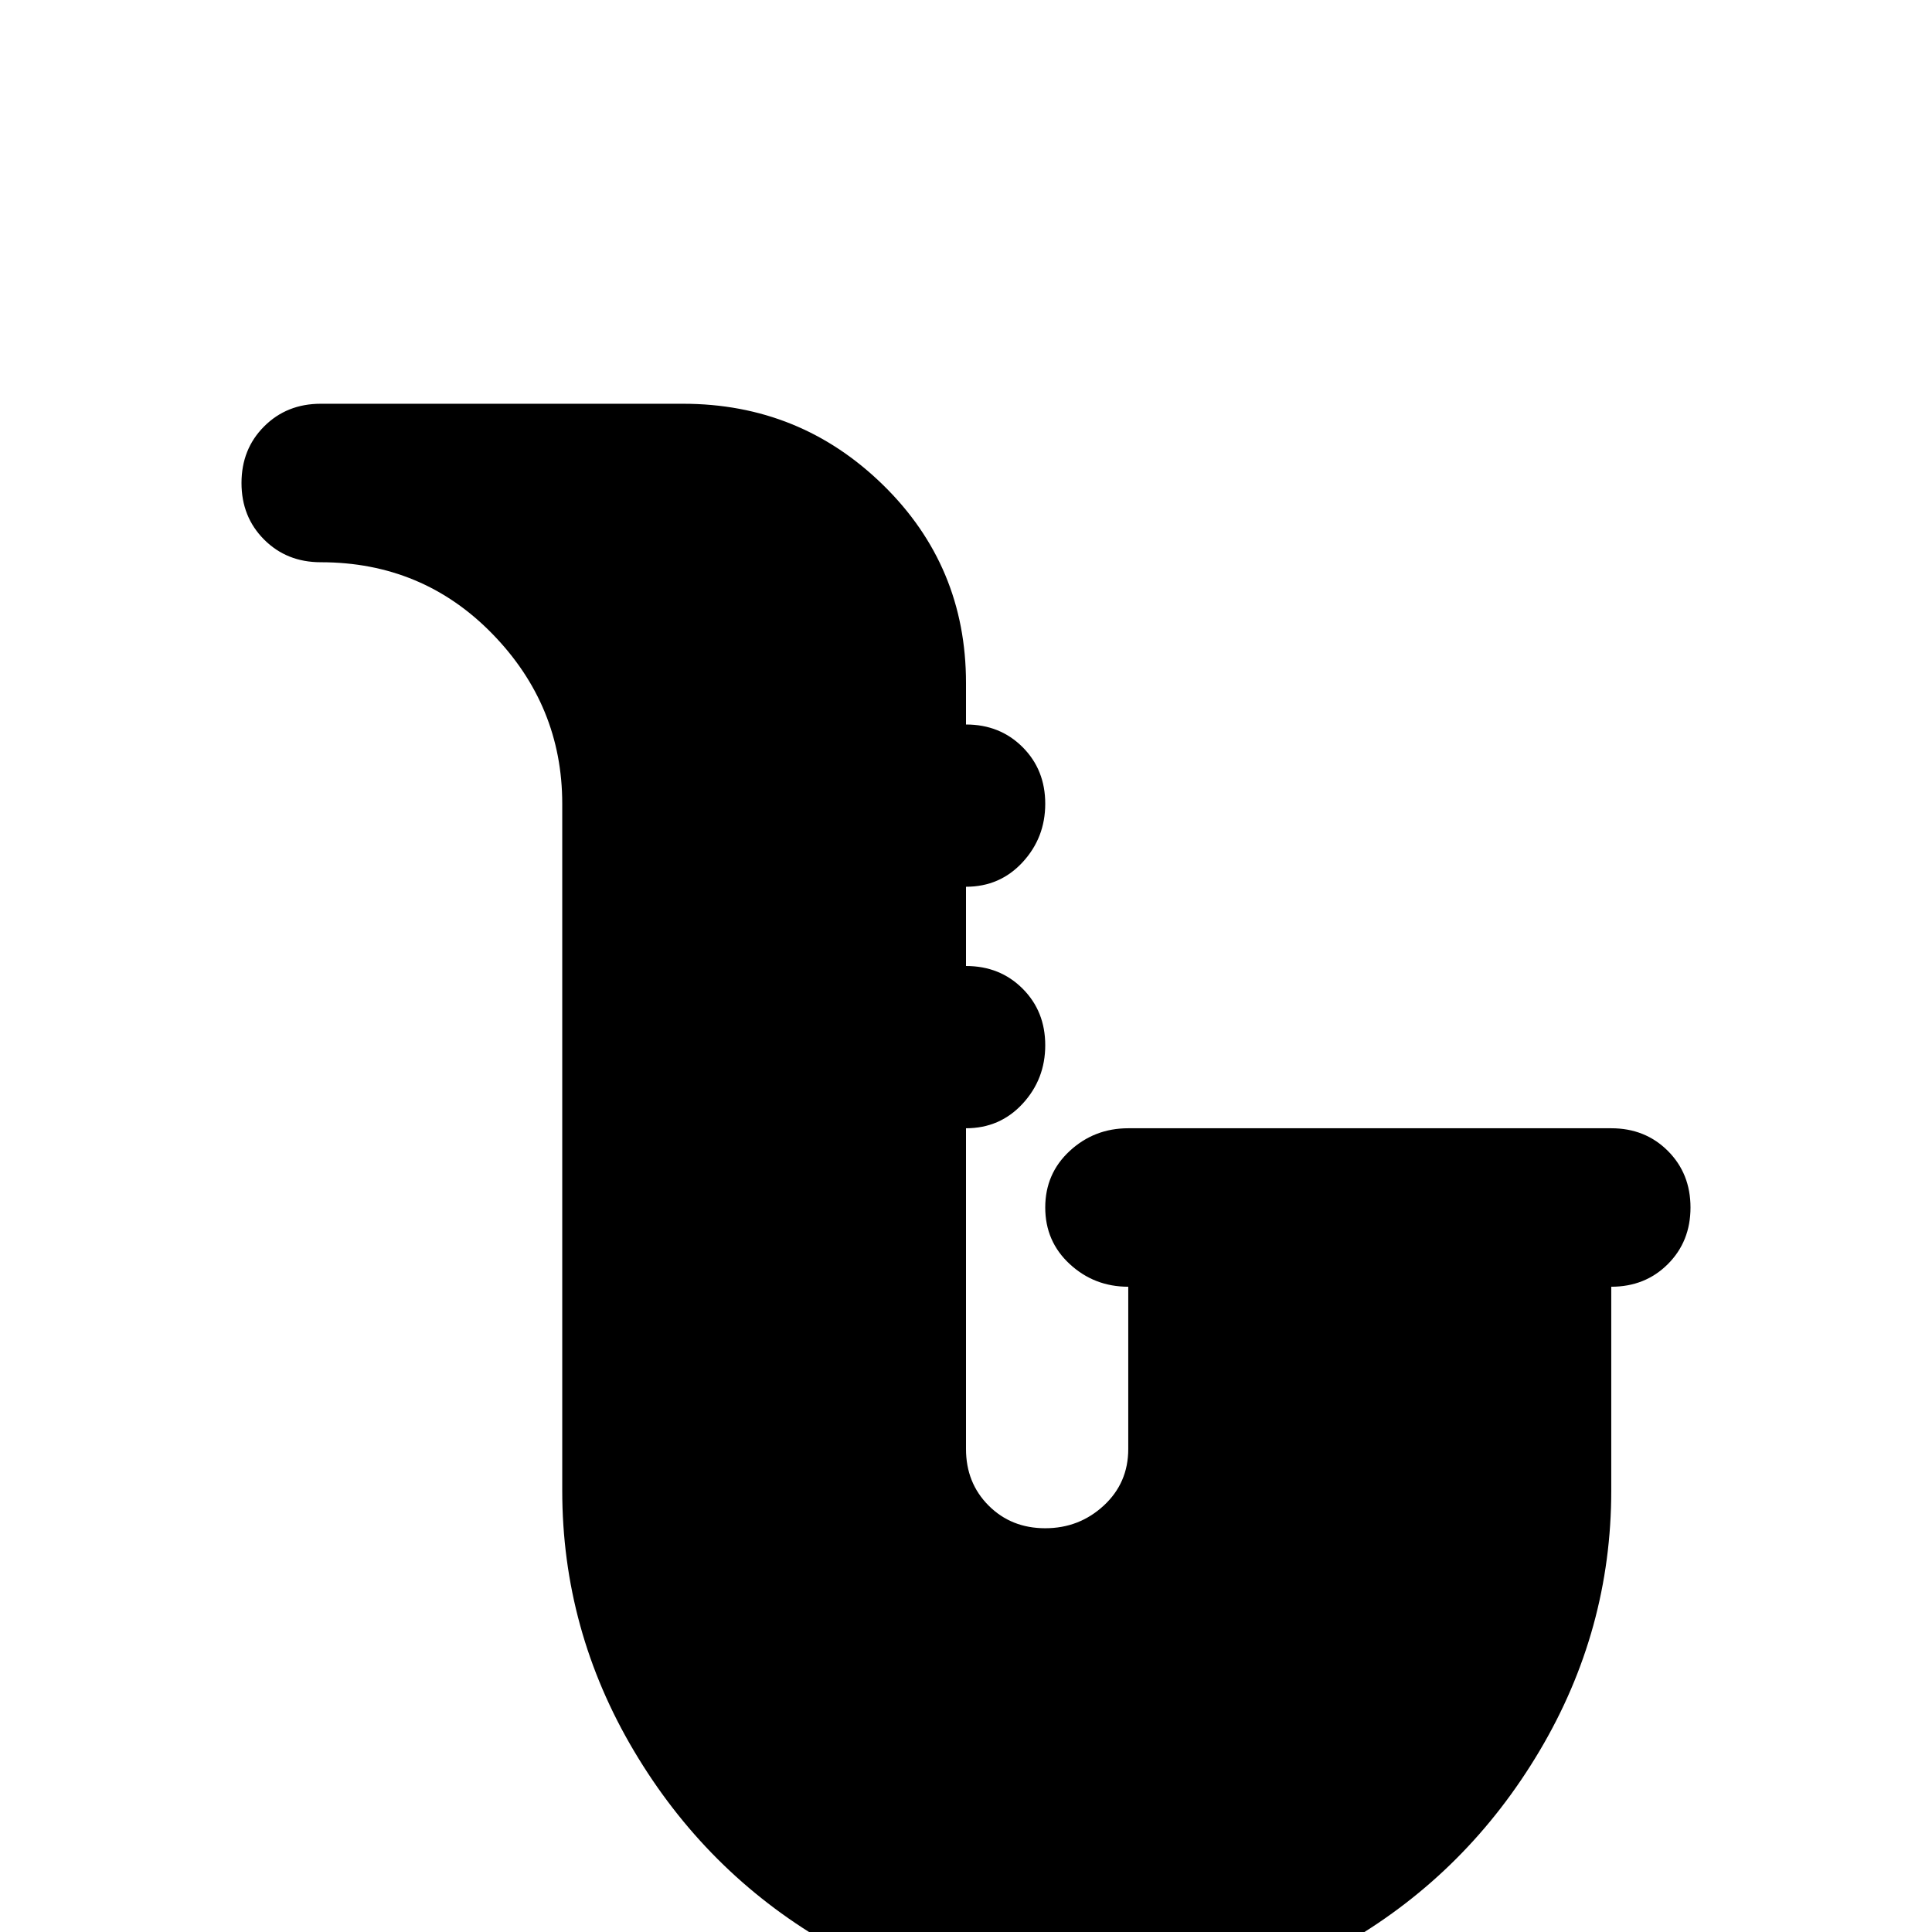 <svg xmlns="http://www.w3.org/2000/svg" viewBox="0 -512 512 512">
	<path fill="#000000" d="M85 -405Q76 -405 70 -399Q64 -393 64 -384Q64 -375 70 -369Q76 -363 85 -363Q112 -363 130.5 -344Q149 -325 149 -299V-117Q149 -80 168 -48Q187 -16 218.5 2.5Q250 21 288 21Q326 21 357.5 2.5Q389 -16 408 -48Q427 -80 427 -117V-171Q436 -171 442 -177Q448 -183 448 -192Q448 -201 442 -207Q436 -213 427 -213H299Q290 -213 283.5 -207Q277 -201 277 -192Q277 -183 283.5 -177Q290 -171 299 -171V-128Q299 -119 292.5 -113Q286 -107 277 -107Q268 -107 262 -113Q256 -119 256 -128V-213Q265 -213 271 -219.5Q277 -226 277 -235Q277 -244 271 -250Q265 -256 256 -256V-277Q265 -277 271 -283.5Q277 -290 277 -299Q277 -308 271 -314Q265 -320 256 -320V-331Q256 -362 234 -383.5Q212 -405 181 -405Z"/>
</svg>